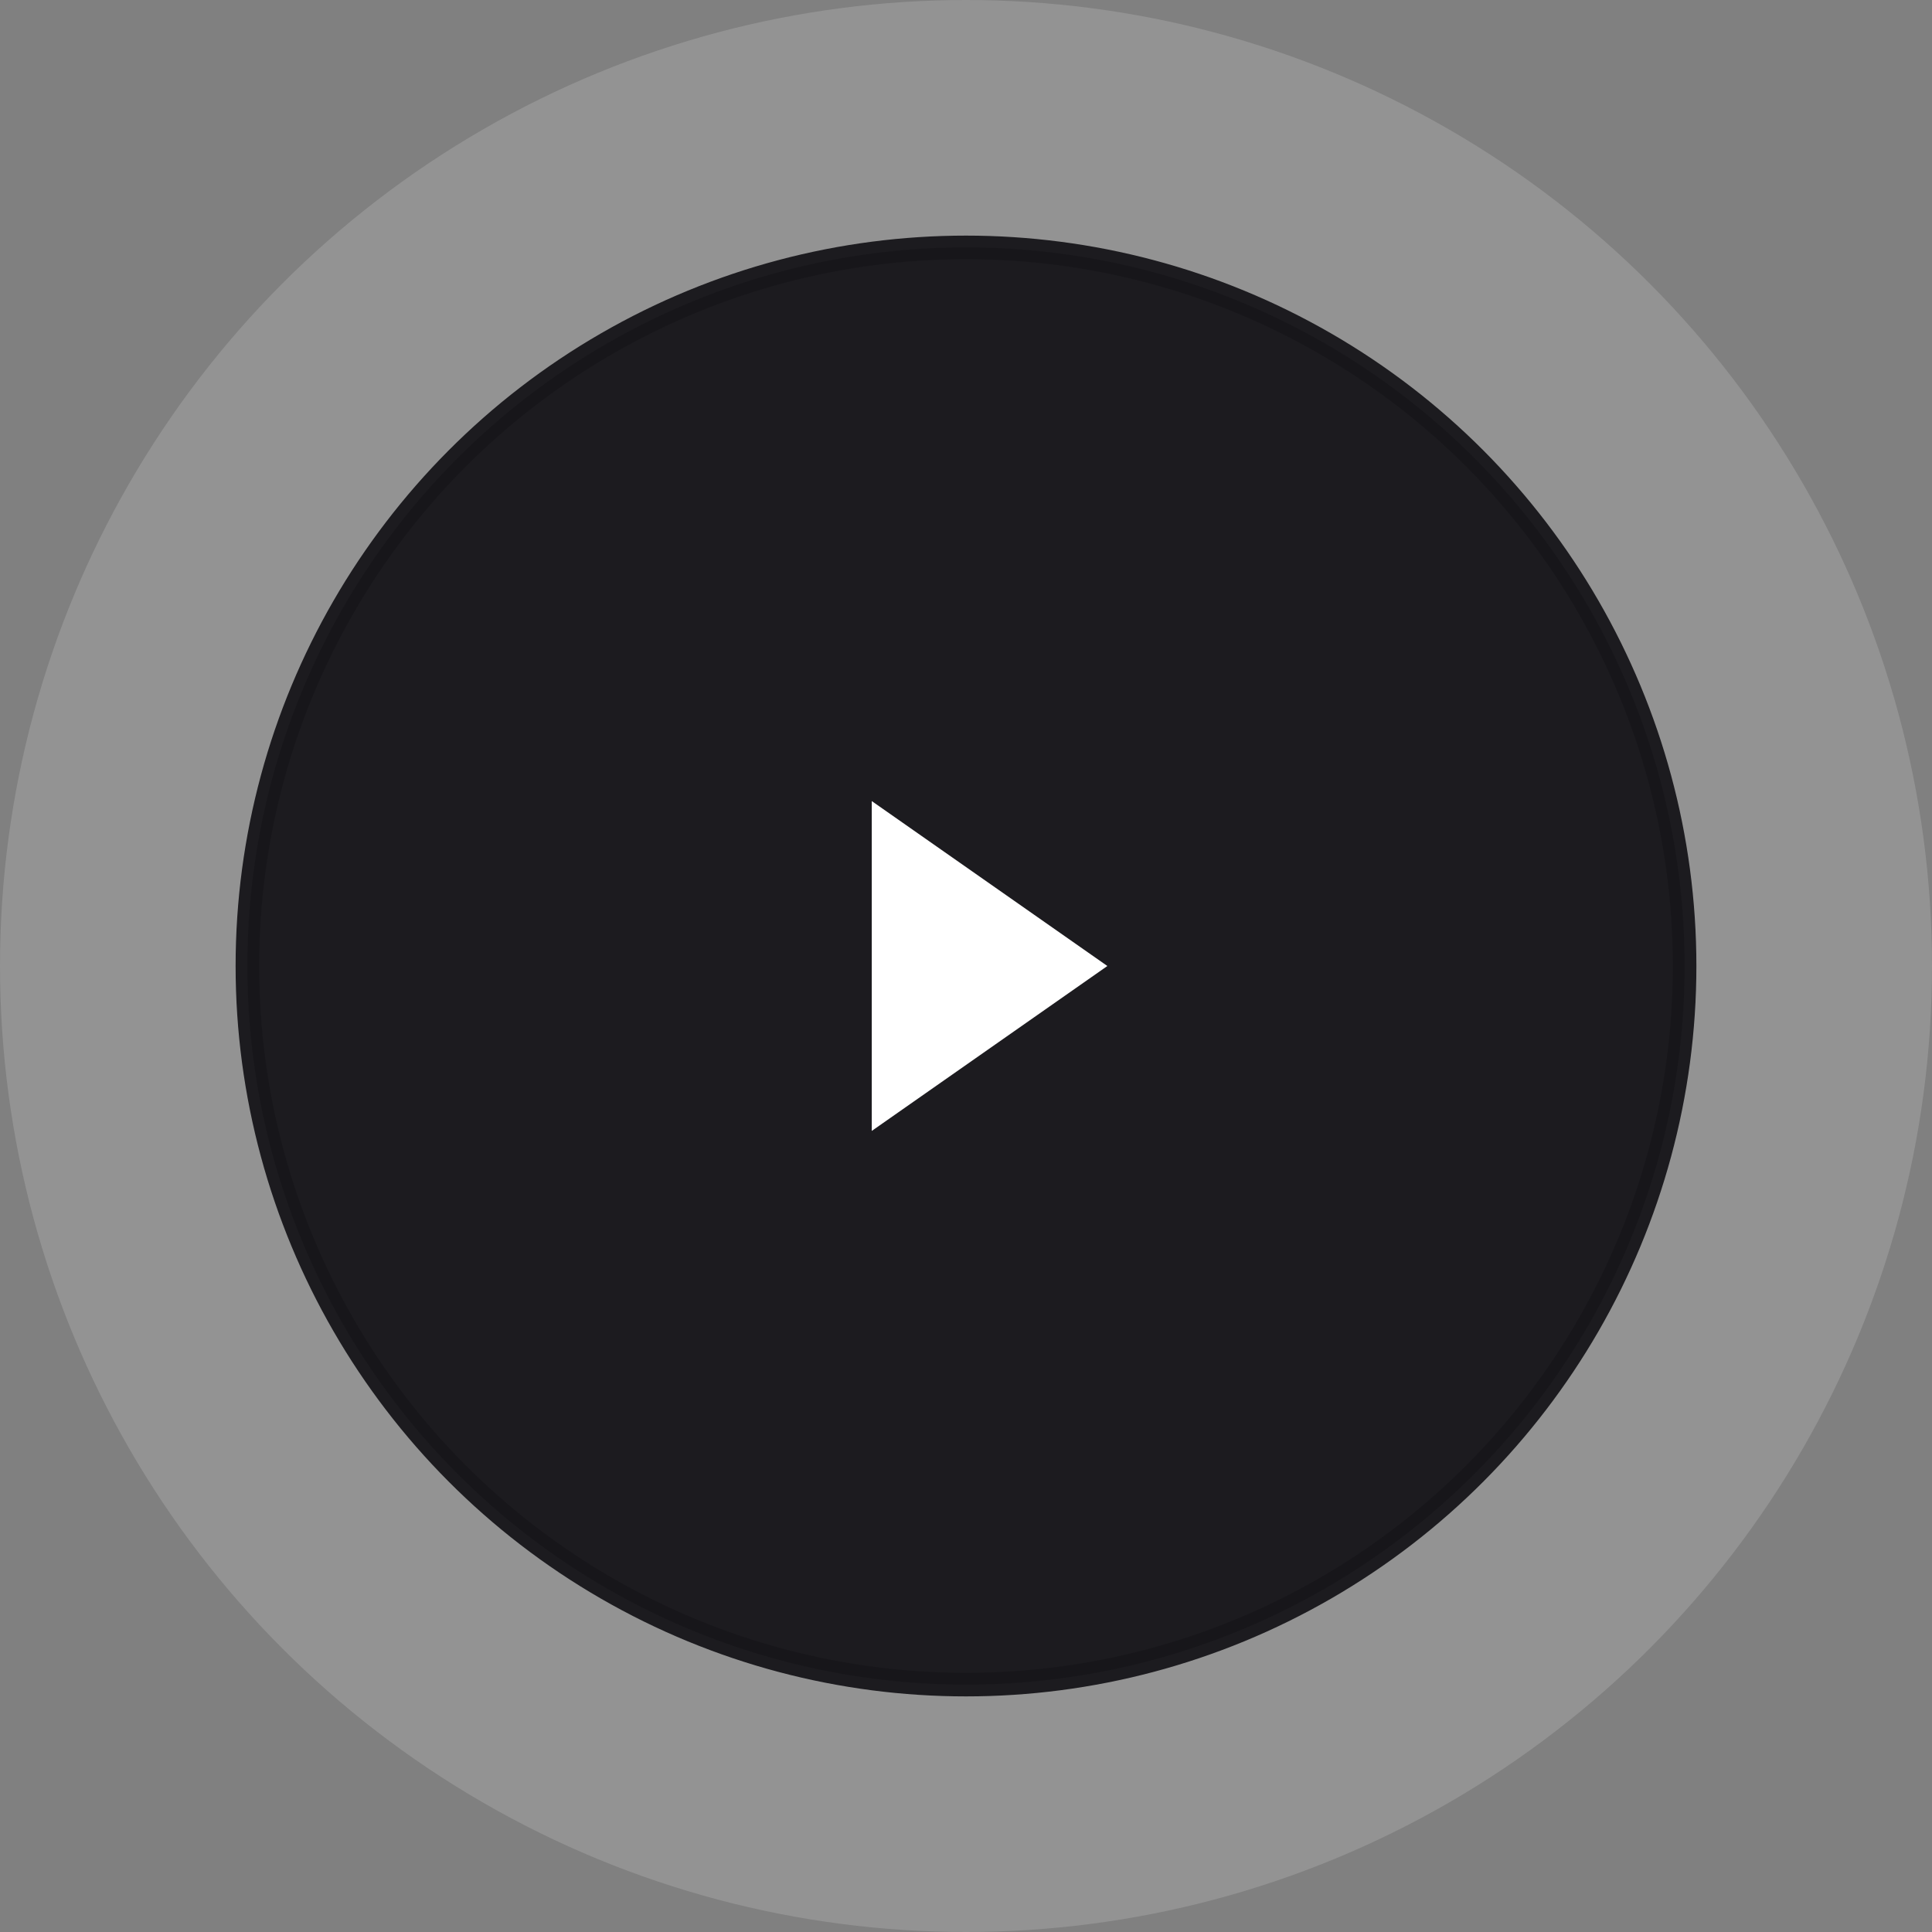 <svg width="82" height="82" viewBox="0 0 82 82" fill="none" xmlns="http://www.w3.org/2000/svg">
<rect x="0" y="0" width="82" height="82" fill="#808080" stroke="none"/>
<g clip-path="url(#clip0_1333_34064)">
<circle opacity="0.15" cx="41" cy="41" r="41" fill="white"/>
<circle opacity="0.96" cx="41" cy="41" r="30.5" fill="#17161A" stroke="#17161A"/>
<path d="M37 34L47 41L37 48V34Z" fill="white"/>
</g>
<defs>
<clipPath id="clip0_1333_34064">
<rect width="82" height="82" fill="white"/>
</clipPath>
</defs>
</svg>
